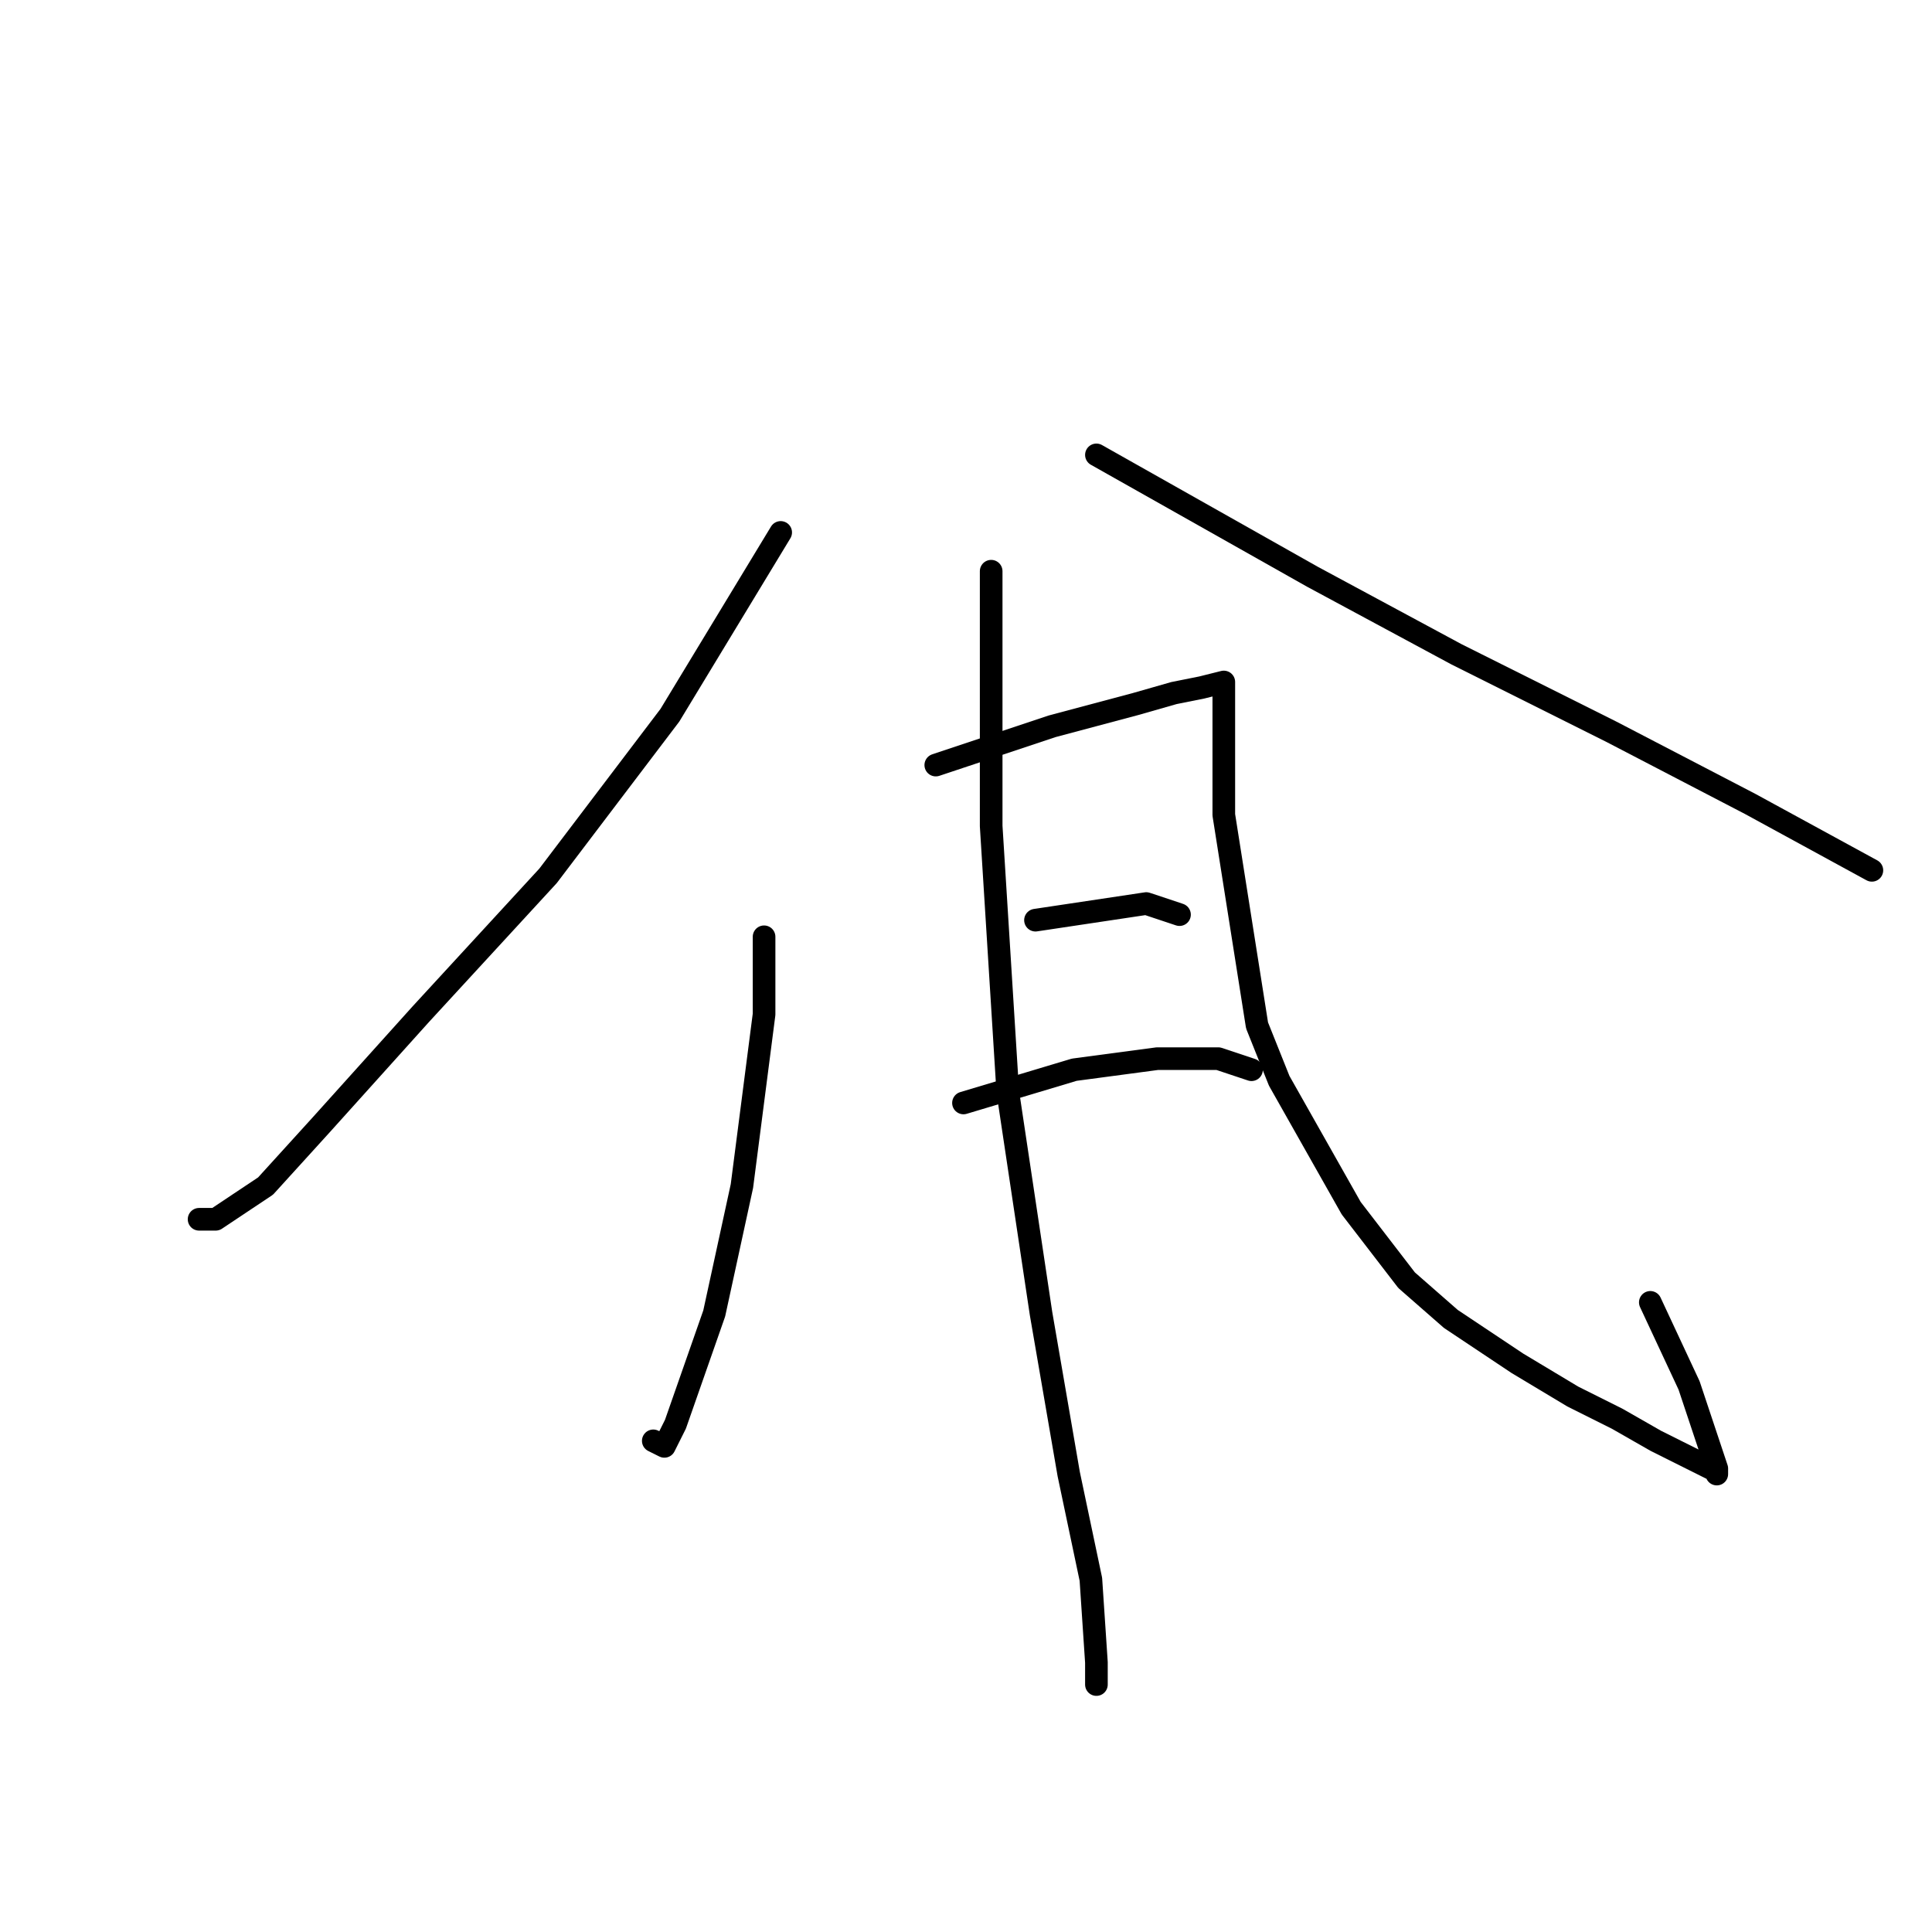 <?xml version="1.0" standalone="no"?>
    <svg width="256" height="256" xmlns="http://www.w3.org/2000/svg" version="1.1">
    <polyline stroke="black" stroke-width="3" stroke-linecap="round" fill="transparent" stroke-linejoin="round" points="103.445 70.55 88.766 94.771 72.619 116.055 55.738 134.404 42.527 149.083 35.188 157.157 28.582 161.561 26.38 161.561 26.38 161.561 " />
        <polyline stroke="black" stroke-width="3" stroke-linecap="round" fill="transparent" stroke-linejoin="round" points="145.281 60.275 173.905 76.422 192.987 86.697 213.538 96.973 231.887 106.514 248.034 115.322 248.034 115.322 " />
        <polyline stroke="black" stroke-width="3" stroke-linecap="round" fill="transparent" stroke-linejoin="round" points="101.243 124.129 101.243 134.404 98.308 157.157 94.638 174.038 89.5 188.717 88.032 191.652 86.564 190.919 86.564 190.919 " />
        <polyline stroke="black" stroke-width="3" stroke-linecap="round" fill="transparent" stroke-linejoin="round" points="123.996 101.376 139.409 96.239 150.418 93.303 155.556 91.835 159.226 91.101 162.161 90.367 162.161 91.835 162.161 94.771 162.161 107.982 166.565 135.872 169.501 143.212 179.042 160.093 186.382 169.634 192.253 174.772 201.061 180.643 208.4 185.047 214.272 187.983 219.41 190.919 222.345 192.386 225.281 193.854 226.749 194.588 227.483 194.588 227.483 195.322 227.483 194.588 223.813 183.579 218.676 172.57 218.676 172.57 " />
        <polyline stroke="black" stroke-width="3" stroke-linecap="round" fill="transparent" stroke-linejoin="round" points="137.207 121.927 151.886 119.725 156.29 121.193 156.29 121.193 " />
        <polyline stroke="black" stroke-width="3" stroke-linecap="round" fill="transparent" stroke-linejoin="round" points="127.666 146.147 142.345 141.744 153.354 140.276 161.427 140.276 165.831 141.744 165.831 141.744 " />
        <polyline stroke="black" stroke-width="3" stroke-linecap="round" fill="transparent" stroke-linejoin="round" points="131.335 75.688 131.335 109.45 133.537 144.68 137.941 174.038 141.611 195.322 144.547 209.267 145.281 220.277 145.281 223.212 145.281 223.212 " />
        </svg>